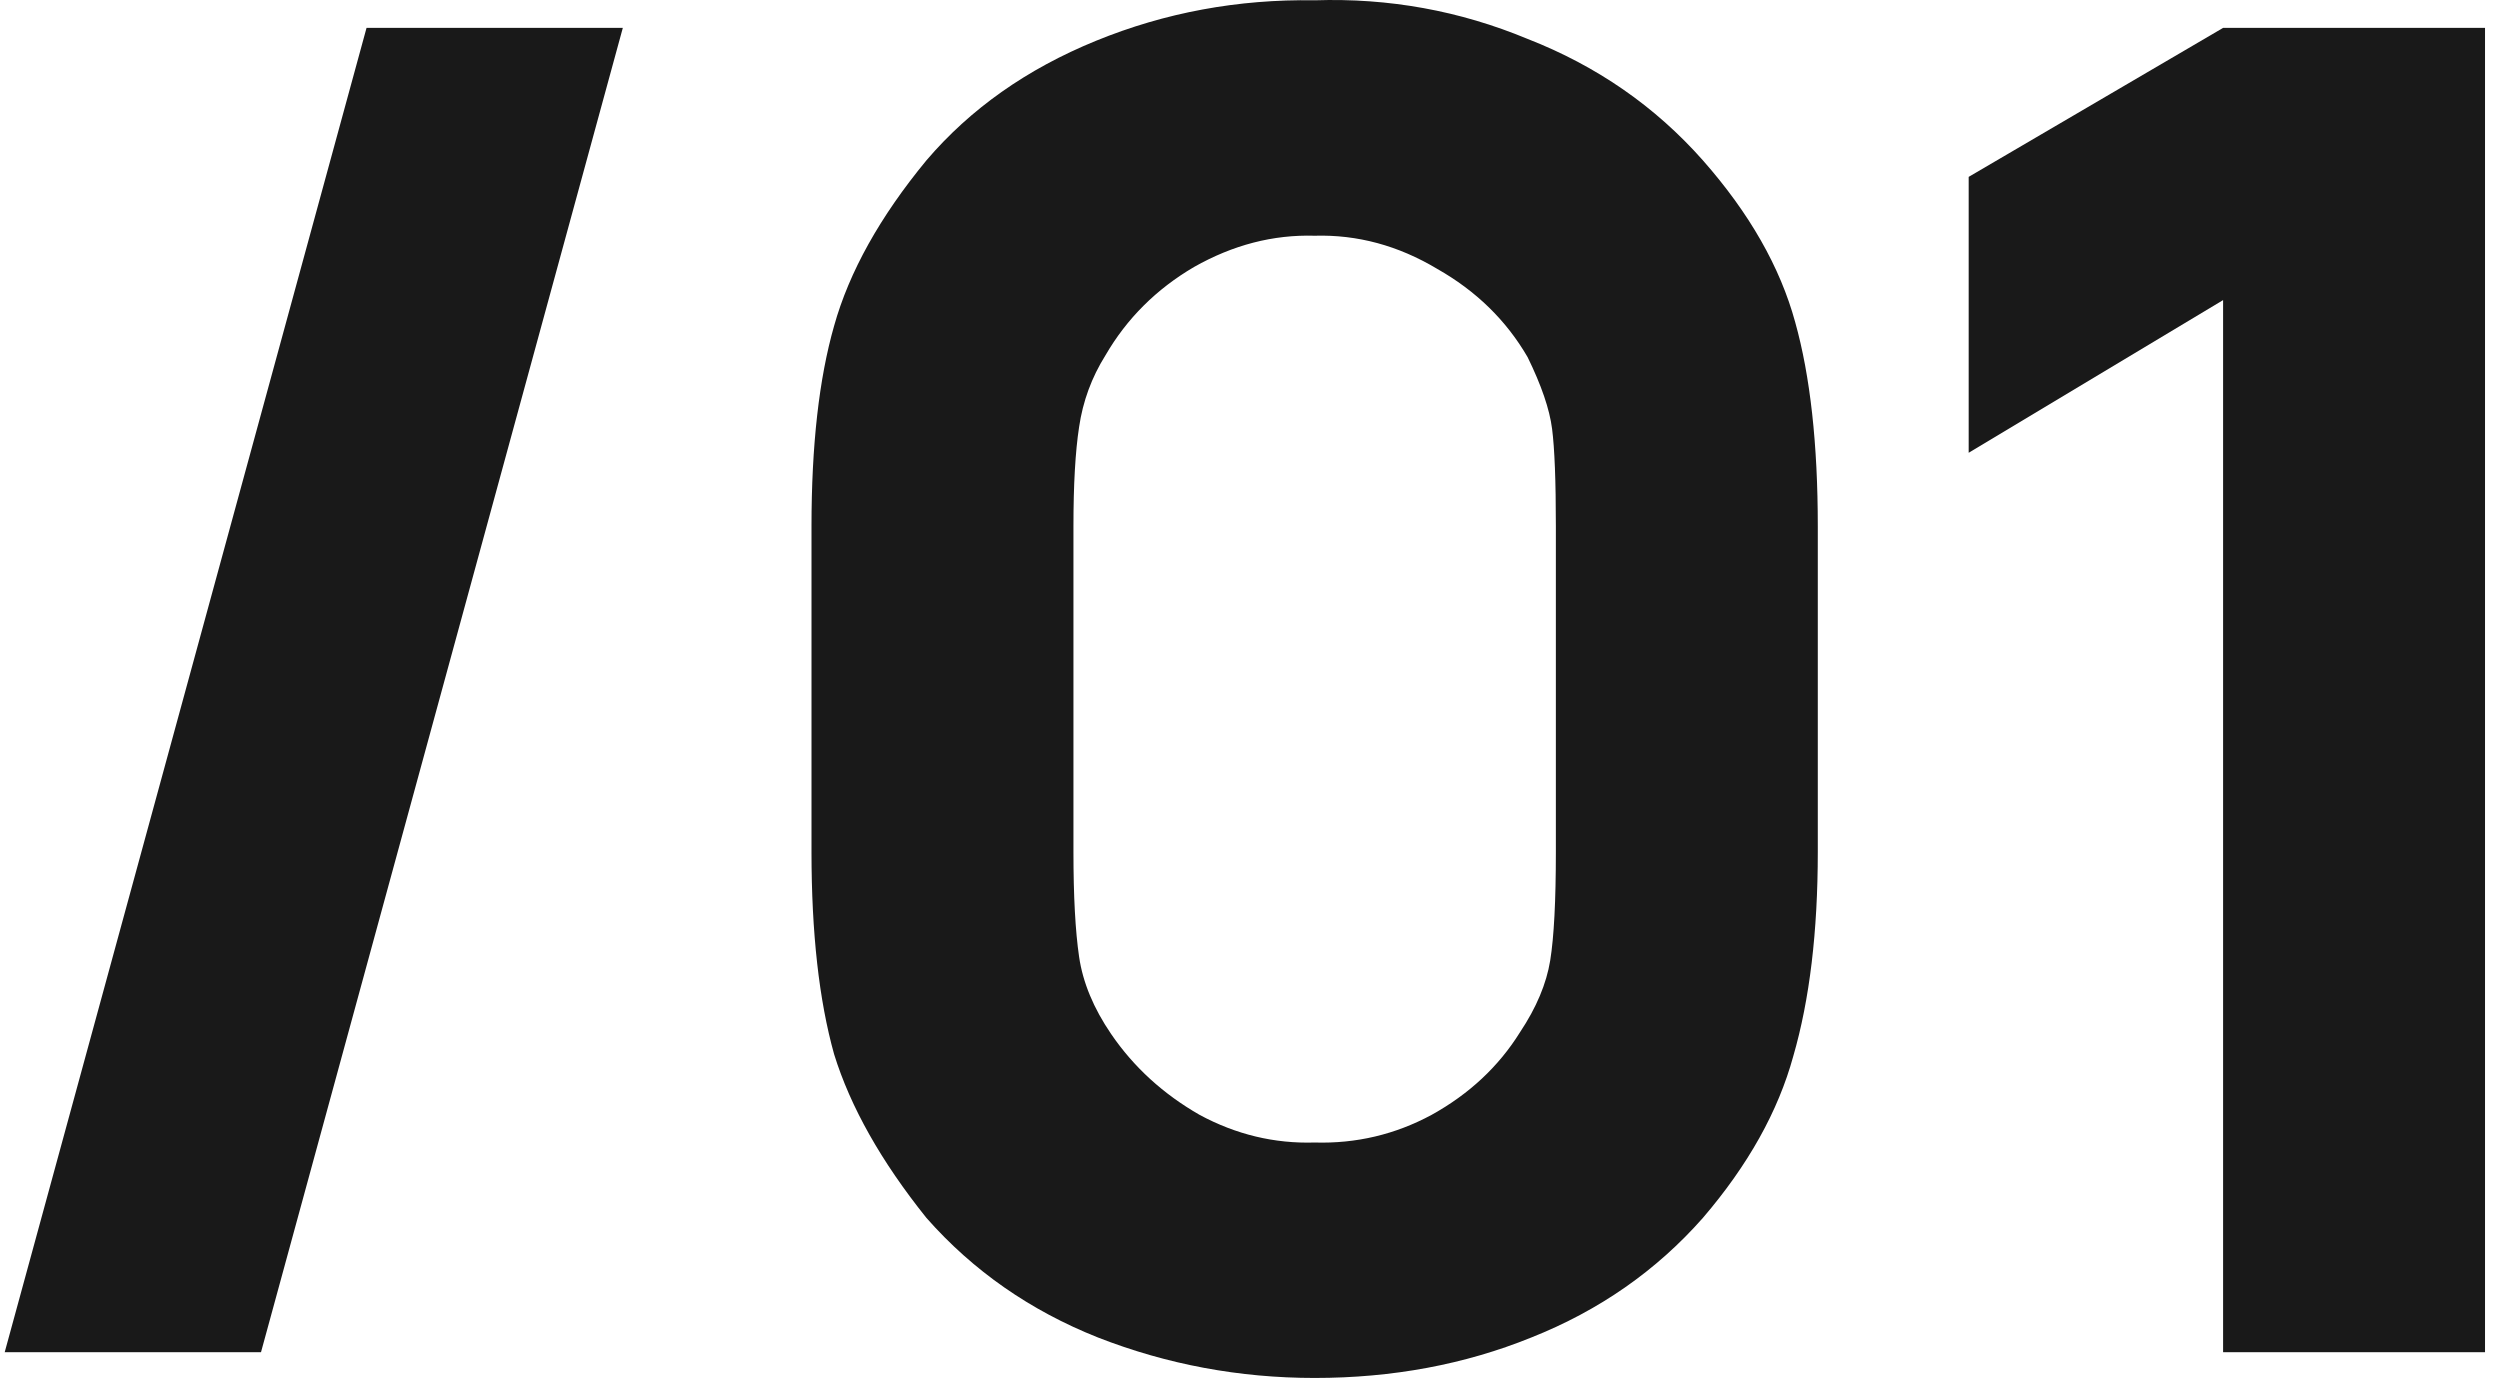<svg width="127" height="70" viewBox="0 0 127 70" fill="none" xmlns="http://www.w3.org/2000/svg">
<path d="M31.639 1.417L13.259 68.692H0.239L18.62 1.417H31.639Z" fill="#191919"/>
<path d="M66.784 70C70.741 70 74.411 69.315 77.793 67.944C81.24 66.574 84.144 64.549 86.505 61.871C88.802 59.192 90.334 56.452 91.1 53.648C91.93 50.783 92.344 47.326 92.344 43.277V26.738C92.344 22.565 91.962 19.107 91.196 16.367C90.43 13.563 88.866 10.823 86.505 8.144C84.08 5.403 81.112 3.348 77.602 1.977C74.156 0.544 70.55 -0.11 66.784 0.015C62.891 -0.047 59.19 0.638 55.679 2.071C52.169 3.503 49.297 5.528 47.064 8.144C44.702 11.009 43.139 13.813 42.373 16.553C41.607 19.232 41.224 22.627 41.224 26.738V43.277C41.224 47.388 41.607 50.814 42.373 53.555C43.203 56.233 44.766 59.005 47.064 61.871C49.425 64.549 52.329 66.574 55.775 67.944C59.285 69.315 62.955 70 66.784 70ZM66.784 11.975C68.954 11.913 71.028 12.473 73.007 13.657C74.985 14.778 76.517 16.273 77.602 18.142C78.304 19.575 78.719 20.789 78.846 21.786C78.974 22.783 79.038 24.433 79.038 26.738V43.277C79.038 45.768 78.942 47.606 78.751 48.79C78.559 49.973 78.049 51.188 77.219 52.434C76.134 54.178 74.634 55.579 72.72 56.638C70.869 57.635 68.89 58.102 66.784 58.04C64.742 58.102 62.795 57.635 60.945 56.638C59.094 55.579 57.594 54.209 56.445 52.527C55.552 51.219 55.009 49.911 54.818 48.603C54.627 47.295 54.531 45.519 54.531 43.277V26.738C54.531 24.62 54.627 22.938 54.818 21.693C55.009 20.384 55.456 19.17 56.158 18.049C57.243 16.18 58.743 14.685 60.657 13.563C62.636 12.442 64.678 11.913 66.784 11.975Z" fill="#191919"/>
<path d="M126.239 1.417V68.692H112.933V15.245L100.009 23.001V8.985L112.933 1.417H126.239Z" fill="#191919"/>
</svg>
